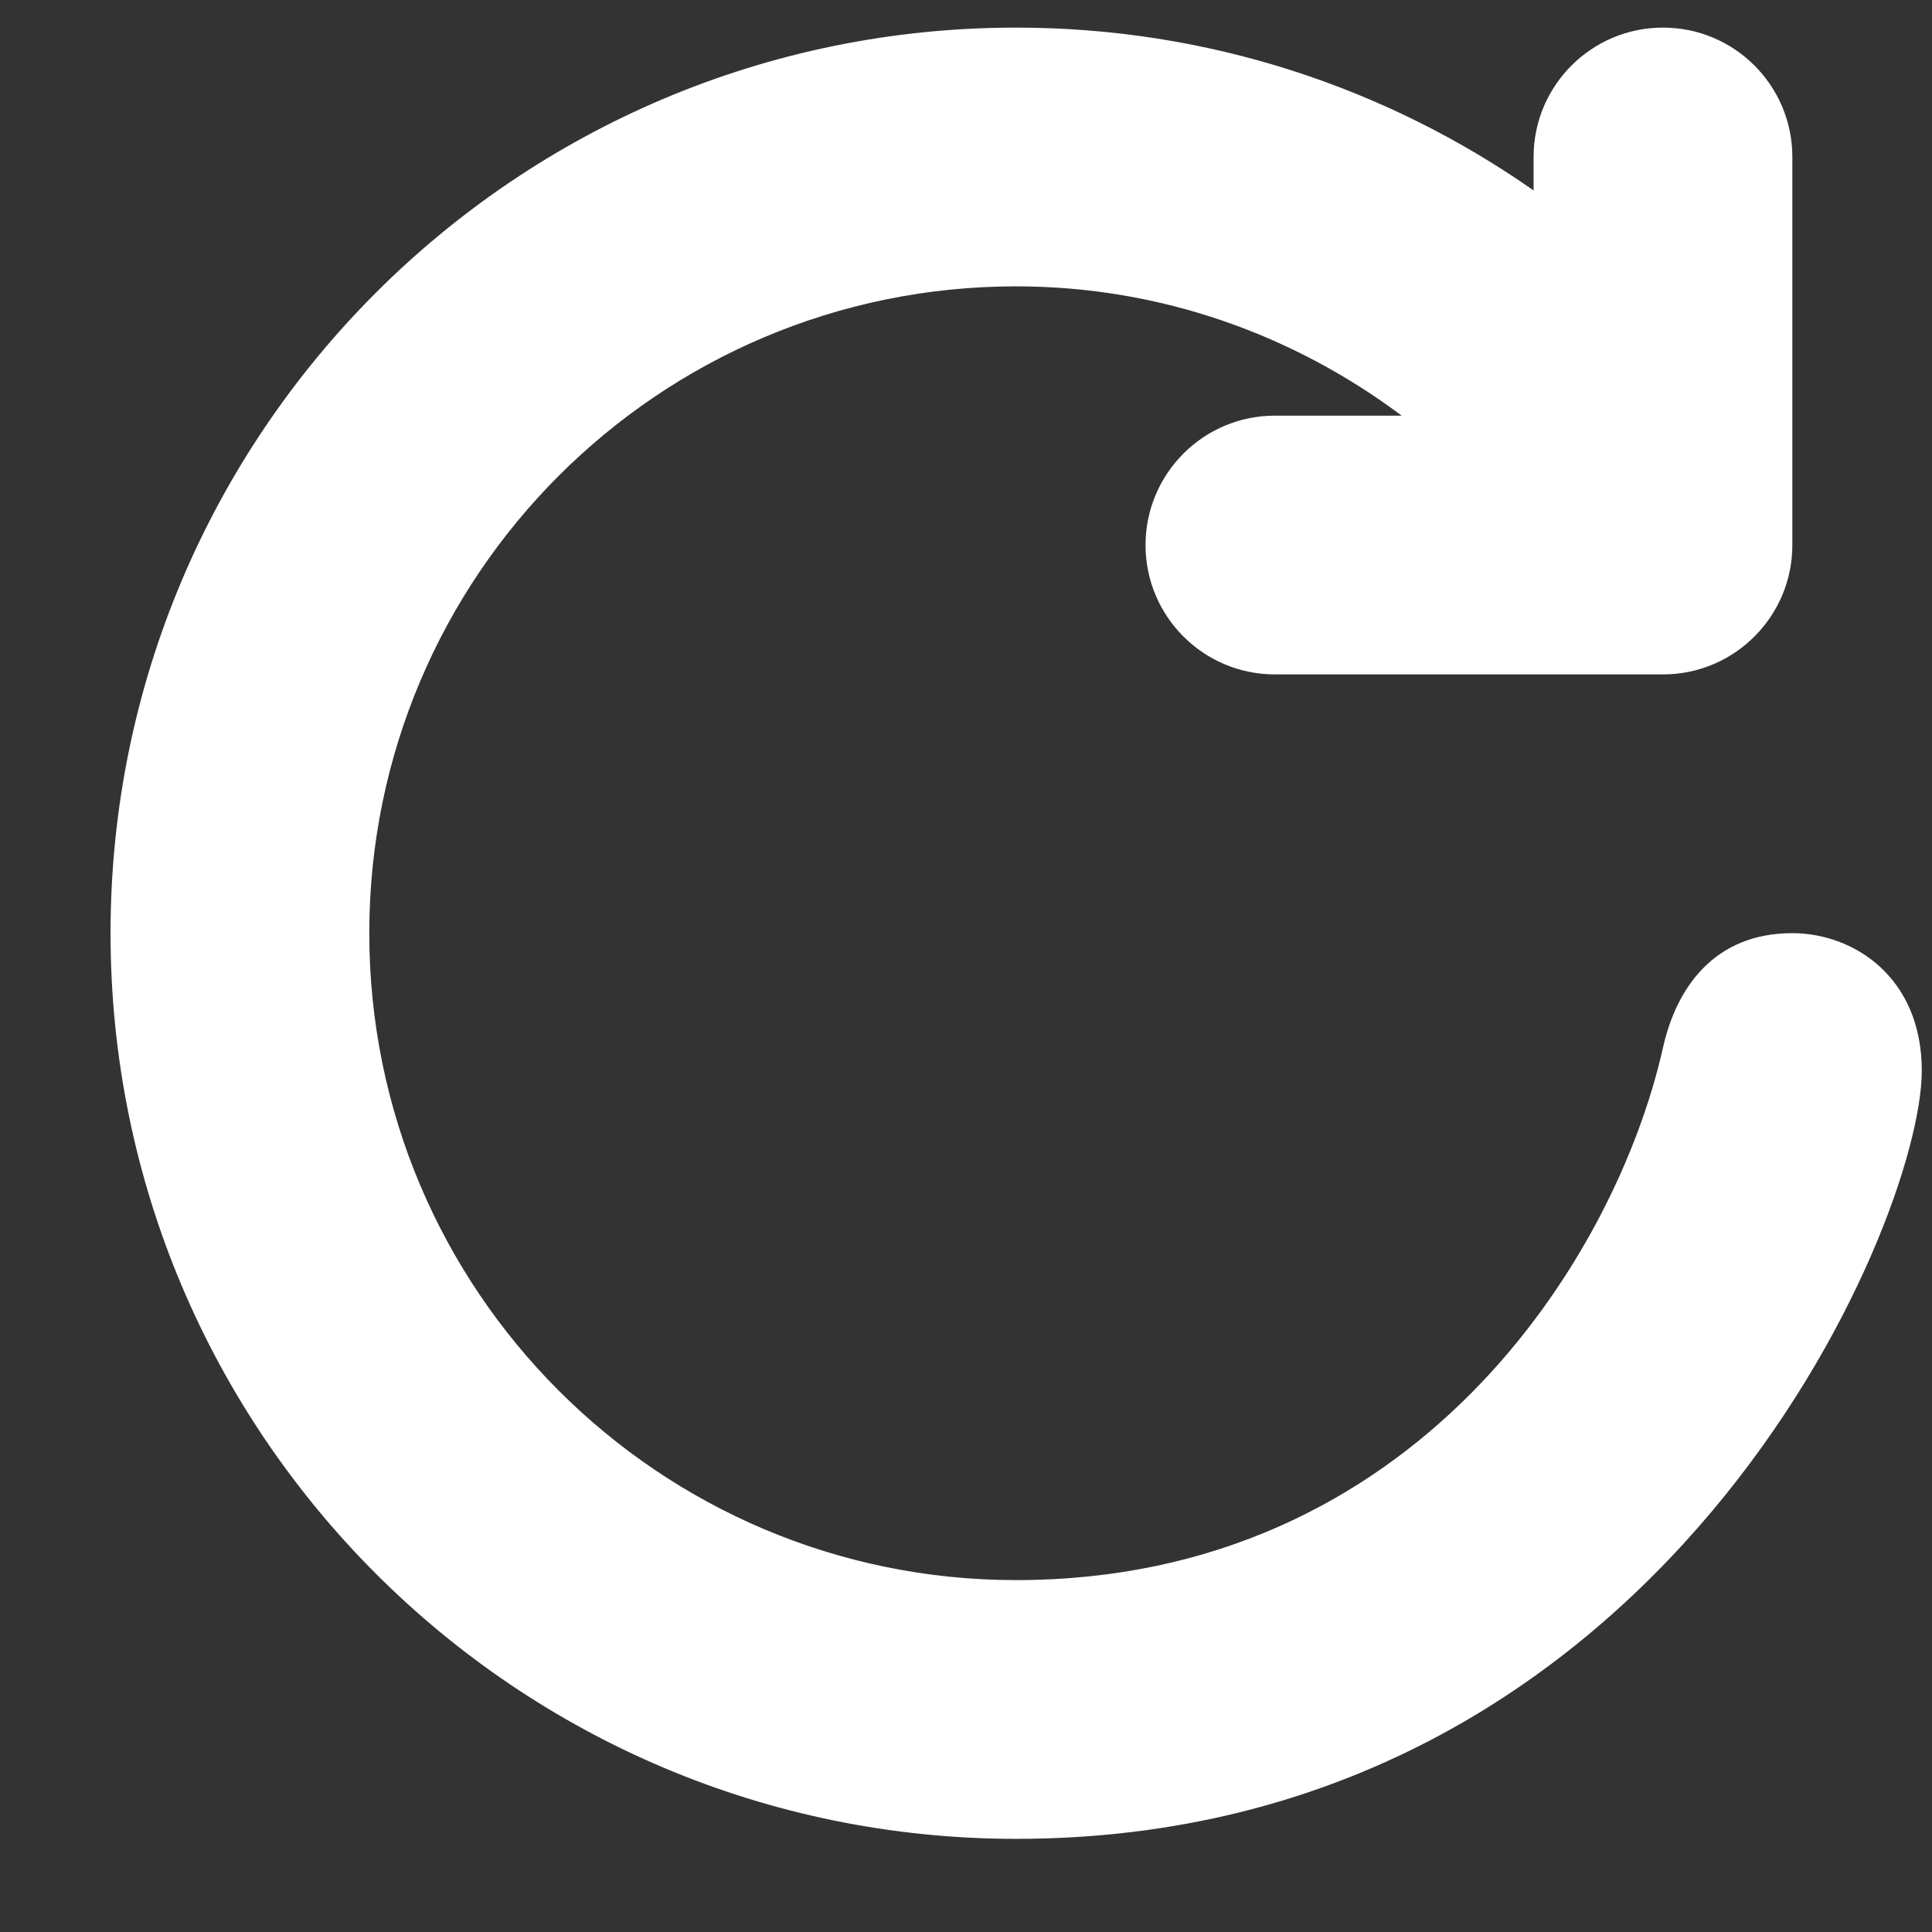 <svg width="14" height="14" viewBox="0 0 14 14" fill="none" xmlns="http://www.w3.org/2000/svg">
<rect x="0" y="0" width="14" height="14" fill="#333333" stroke="none"/>
<path d="M12.988 6.762C12.417 6.762 12.146 7.165 12.051 7.59C11.708 9.12 10.254 11.45 7.363 11.45C4.774 11.45 2.676 9.351 2.676 6.762C2.676 4.174 4.774 2.075 7.363 2.075C8.413 2.075 9.377 2.428 10.157 3.012H9.238C8.721 3.012 8.301 3.432 8.301 3.95C8.301 4.467 8.721 4.887 9.238 4.887H12.051C12.568 4.887 12.988 4.467 12.988 3.95V1.137C12.988 0.62 12.568 0.2 12.051 0.2C11.533 0.2 11.113 0.62 11.113 1.137V1.38C10.051 0.637 8.759 0.2 7.363 0.2C3.739 0.2 0.801 3.138 0.801 6.762C0.801 10.387 3.739 13.325 7.363 13.325C12.041 13.325 13.926 8.872 13.926 7.759C13.926 7.077 13.428 6.762 12.988 6.762Z" fill="white"/>
</svg>
